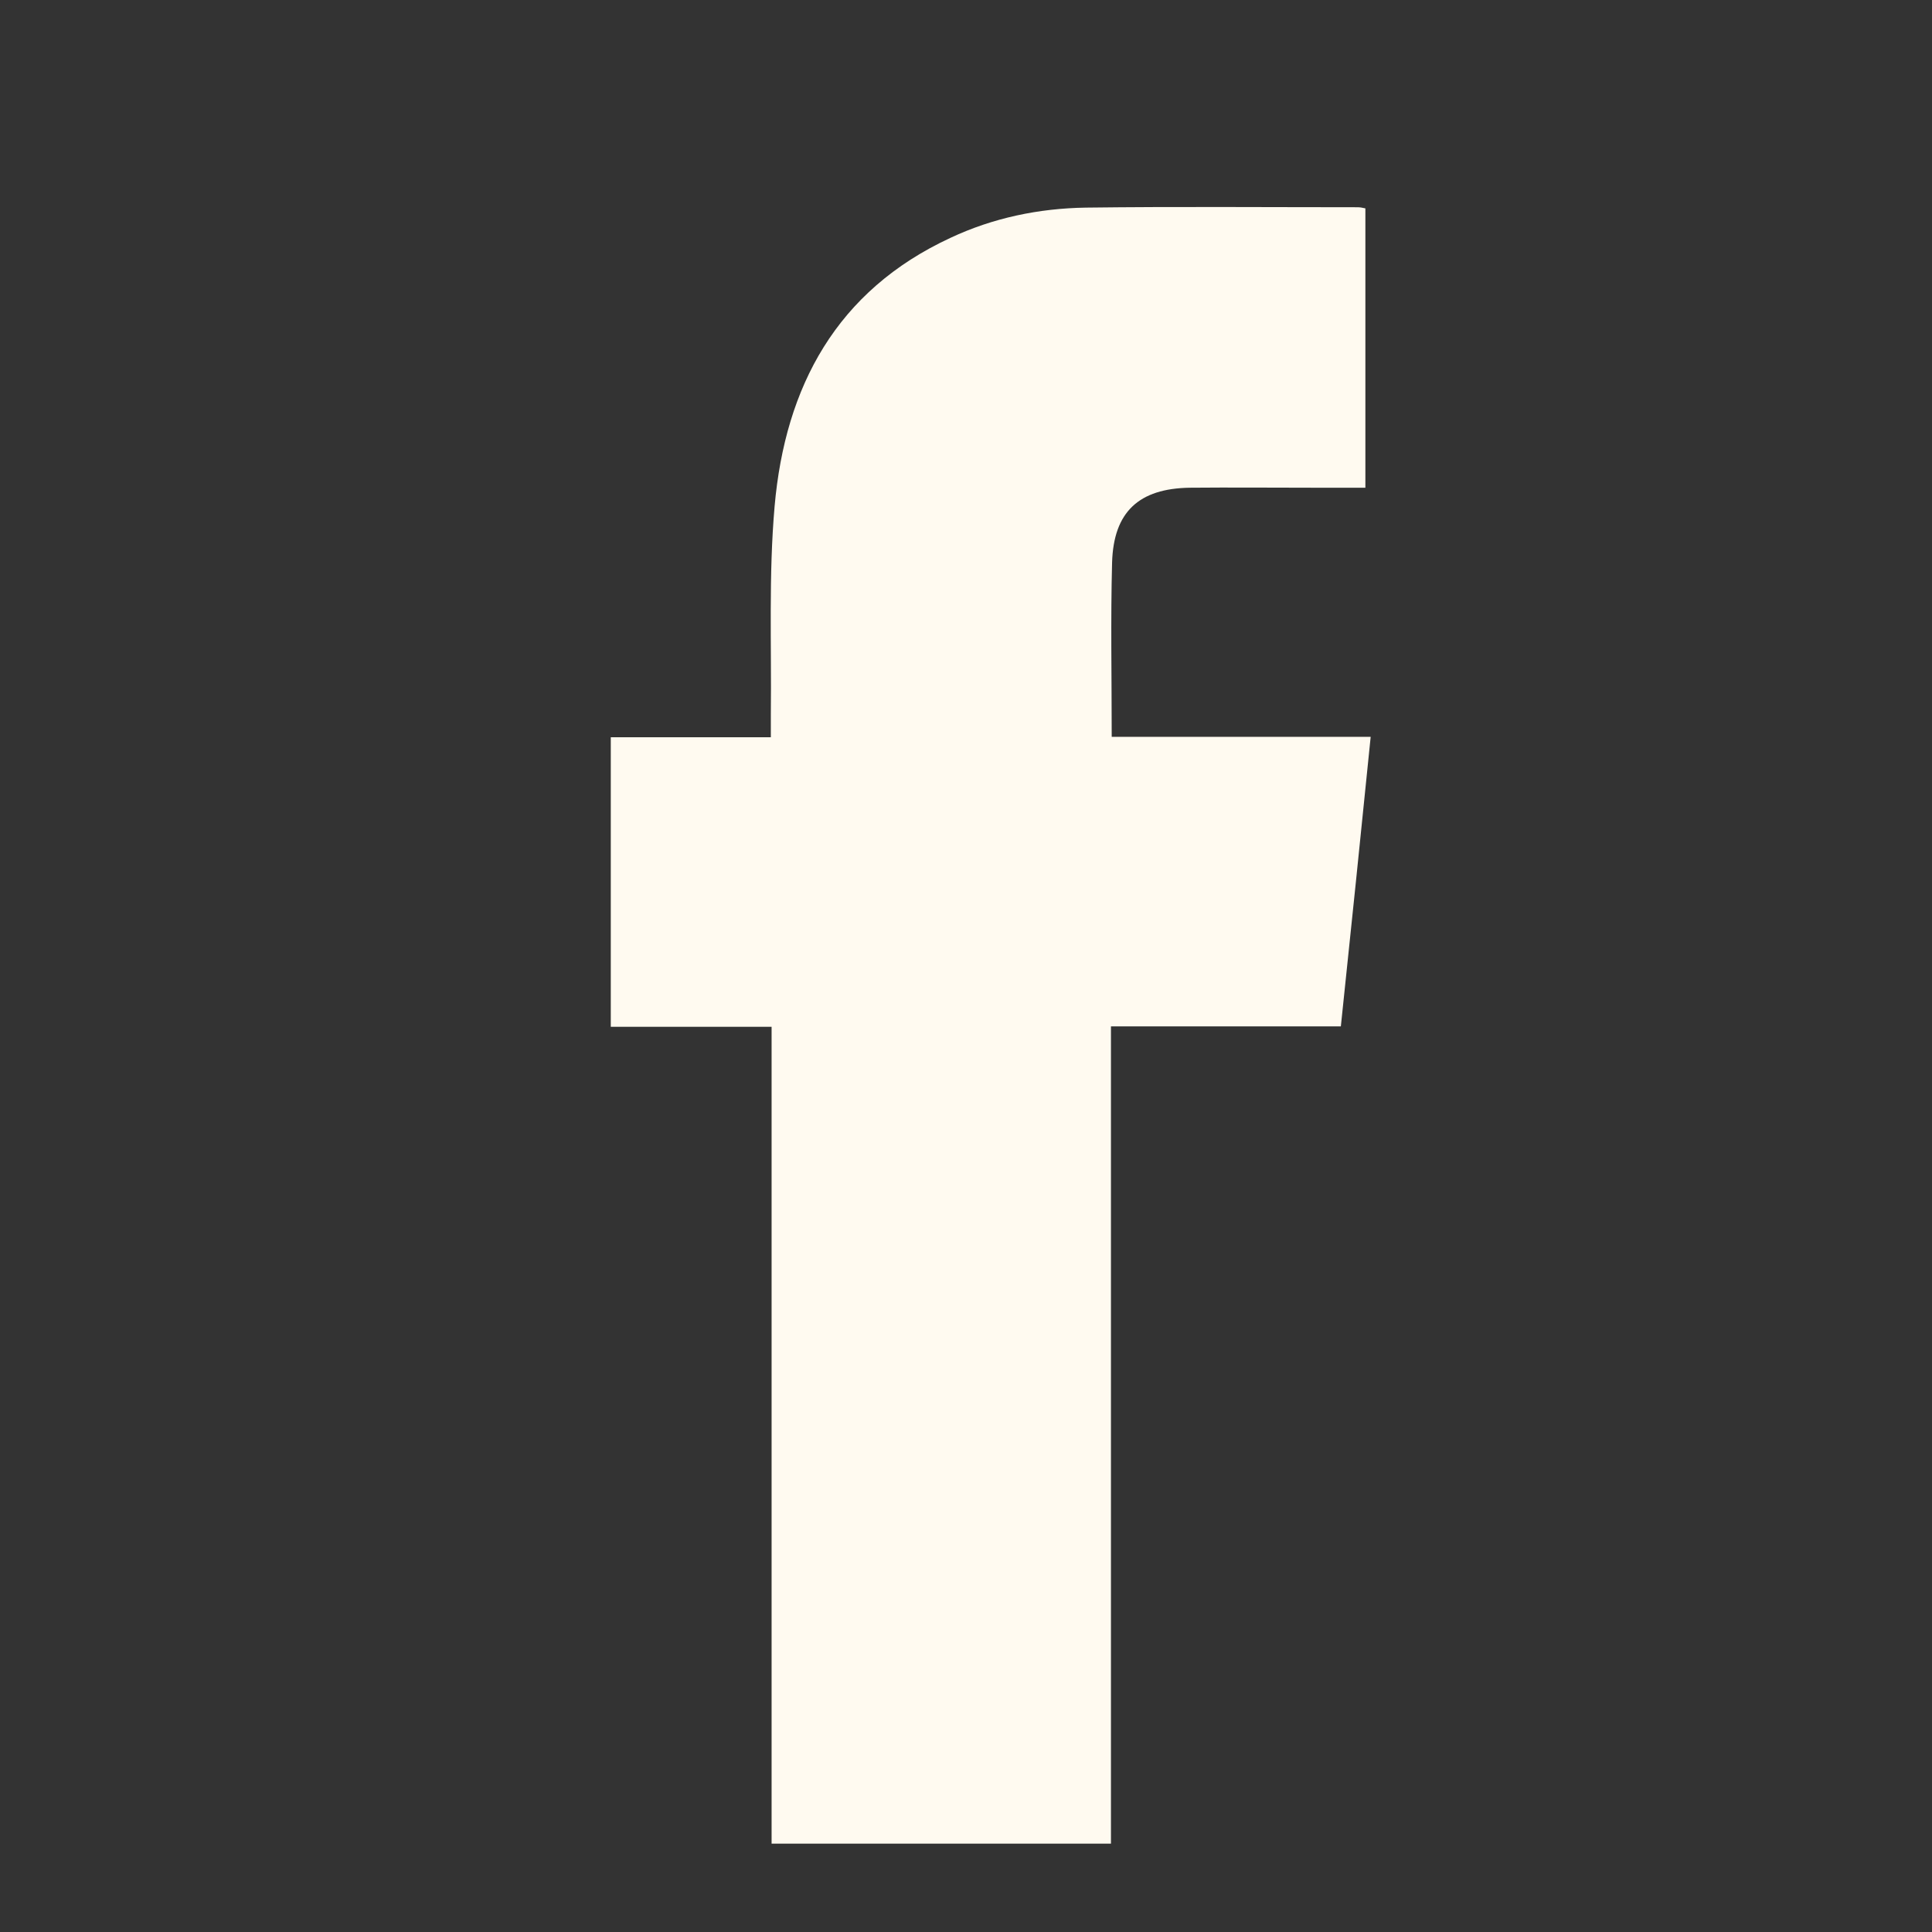 <?xml version="1.0" encoding="utf-8"?>
<!-- Generator: Adobe Illustrator 19.2.0, SVG Export Plug-In . SVG Version: 6.00 Build 0)  -->
<svg version="1.1" id="Layer_1" xmlns="http://www.w3.org/2000/svg" xmlns:xlink="http://www.w3.org/1999/xlink" x="0px" y="0px"
	 viewBox="0 0 511.8 511.9" style="enable-background:new 0 0 511.8 511.9;" xml:space="preserve">
<rect x="0" y="0" width="511.8" height="511.9" fill="#333333" stroke="none"/>
<style type="text/css">
	.st0{fill:none;}
	.st1{fill:#FFFAF0;}
</style>
<g>
	<path class="st0" d="M0,511.9C0,341.3,0,170.7,0,0c170.5,0,341.1,0,511.8,0c0,170.6,0,341.2,0,511.9
		C341.3,511.9,170.7,511.9,0,511.9z M294.5,195.2c0-15.9-0.3-31.1,0.1-46.2c0.4-13.4,7.1-19.5,20.6-19.8c10.8-0.2,21.7,0,32.5,0
		c4.6,0,9.2,0,14,0c0-25,0-49.4,0-74c-0.9-0.1-1.5-0.3-2.1-0.3c-24,0-48-0.3-72,0.1c-12.4,0.2-24.5,2.7-35.8,8
		c-30.2,14-43.8,39.5-46.6,71.1c-1.6,18.2-0.7,36.6-1,55c0,1.9,0,3.8,0,6.2c-14.6,0-28.3,0-42.4,0c0,25.7,0,50.9,0,76.7
		c14.2,0,28.1,0,42.6,0c0,72.5,0,144.4,0,216.4c30.2,0,59.7,0,89.9,0c0-72.2,0-144.1,0-216.5c20.5,0,40.5,0,60.9,0
		c2.6-25.7,5.2-50.9,7.9-76.7C340.1,195.2,317.6,195.2,294.5,195.2z"/>
	<path class="st1" d="M294.5,195.2c23.1,0,45.5,0,68.6,0c-2.6,25.8-5.2,51-7.9,76.7c-20.4,0-40.3,0-60.9,0c0,72.4,0,144.3,0,216.5
		c-30.2,0-59.8,0-89.9,0c0-72.1,0-144,0-216.4c-14.5,0-28.4,0-42.6,0c0-25.8,0-51,0-76.7c14.1,0,27.8,0,42.4,0c0-2.4,0-4.3,0-6.2
		c0.2-18.3-0.6-36.7,1-55C208,102.4,221.6,77,251.8,63c11.3-5.3,23.4-7.8,35.8-8c24-0.3,48-0.1,72-0.1c0.6,0,1.3,0.1,2.1,0.3
		c0,24.6,0,49,0,74c-4.8,0-9.4,0-14,0c-10.8,0-21.7-0.1-32.5,0c-13.5,0.2-20.2,6.4-20.6,19.8C294.2,164.1,294.5,179.2,294.5,195.2z"
		/>
</g>
</svg>
